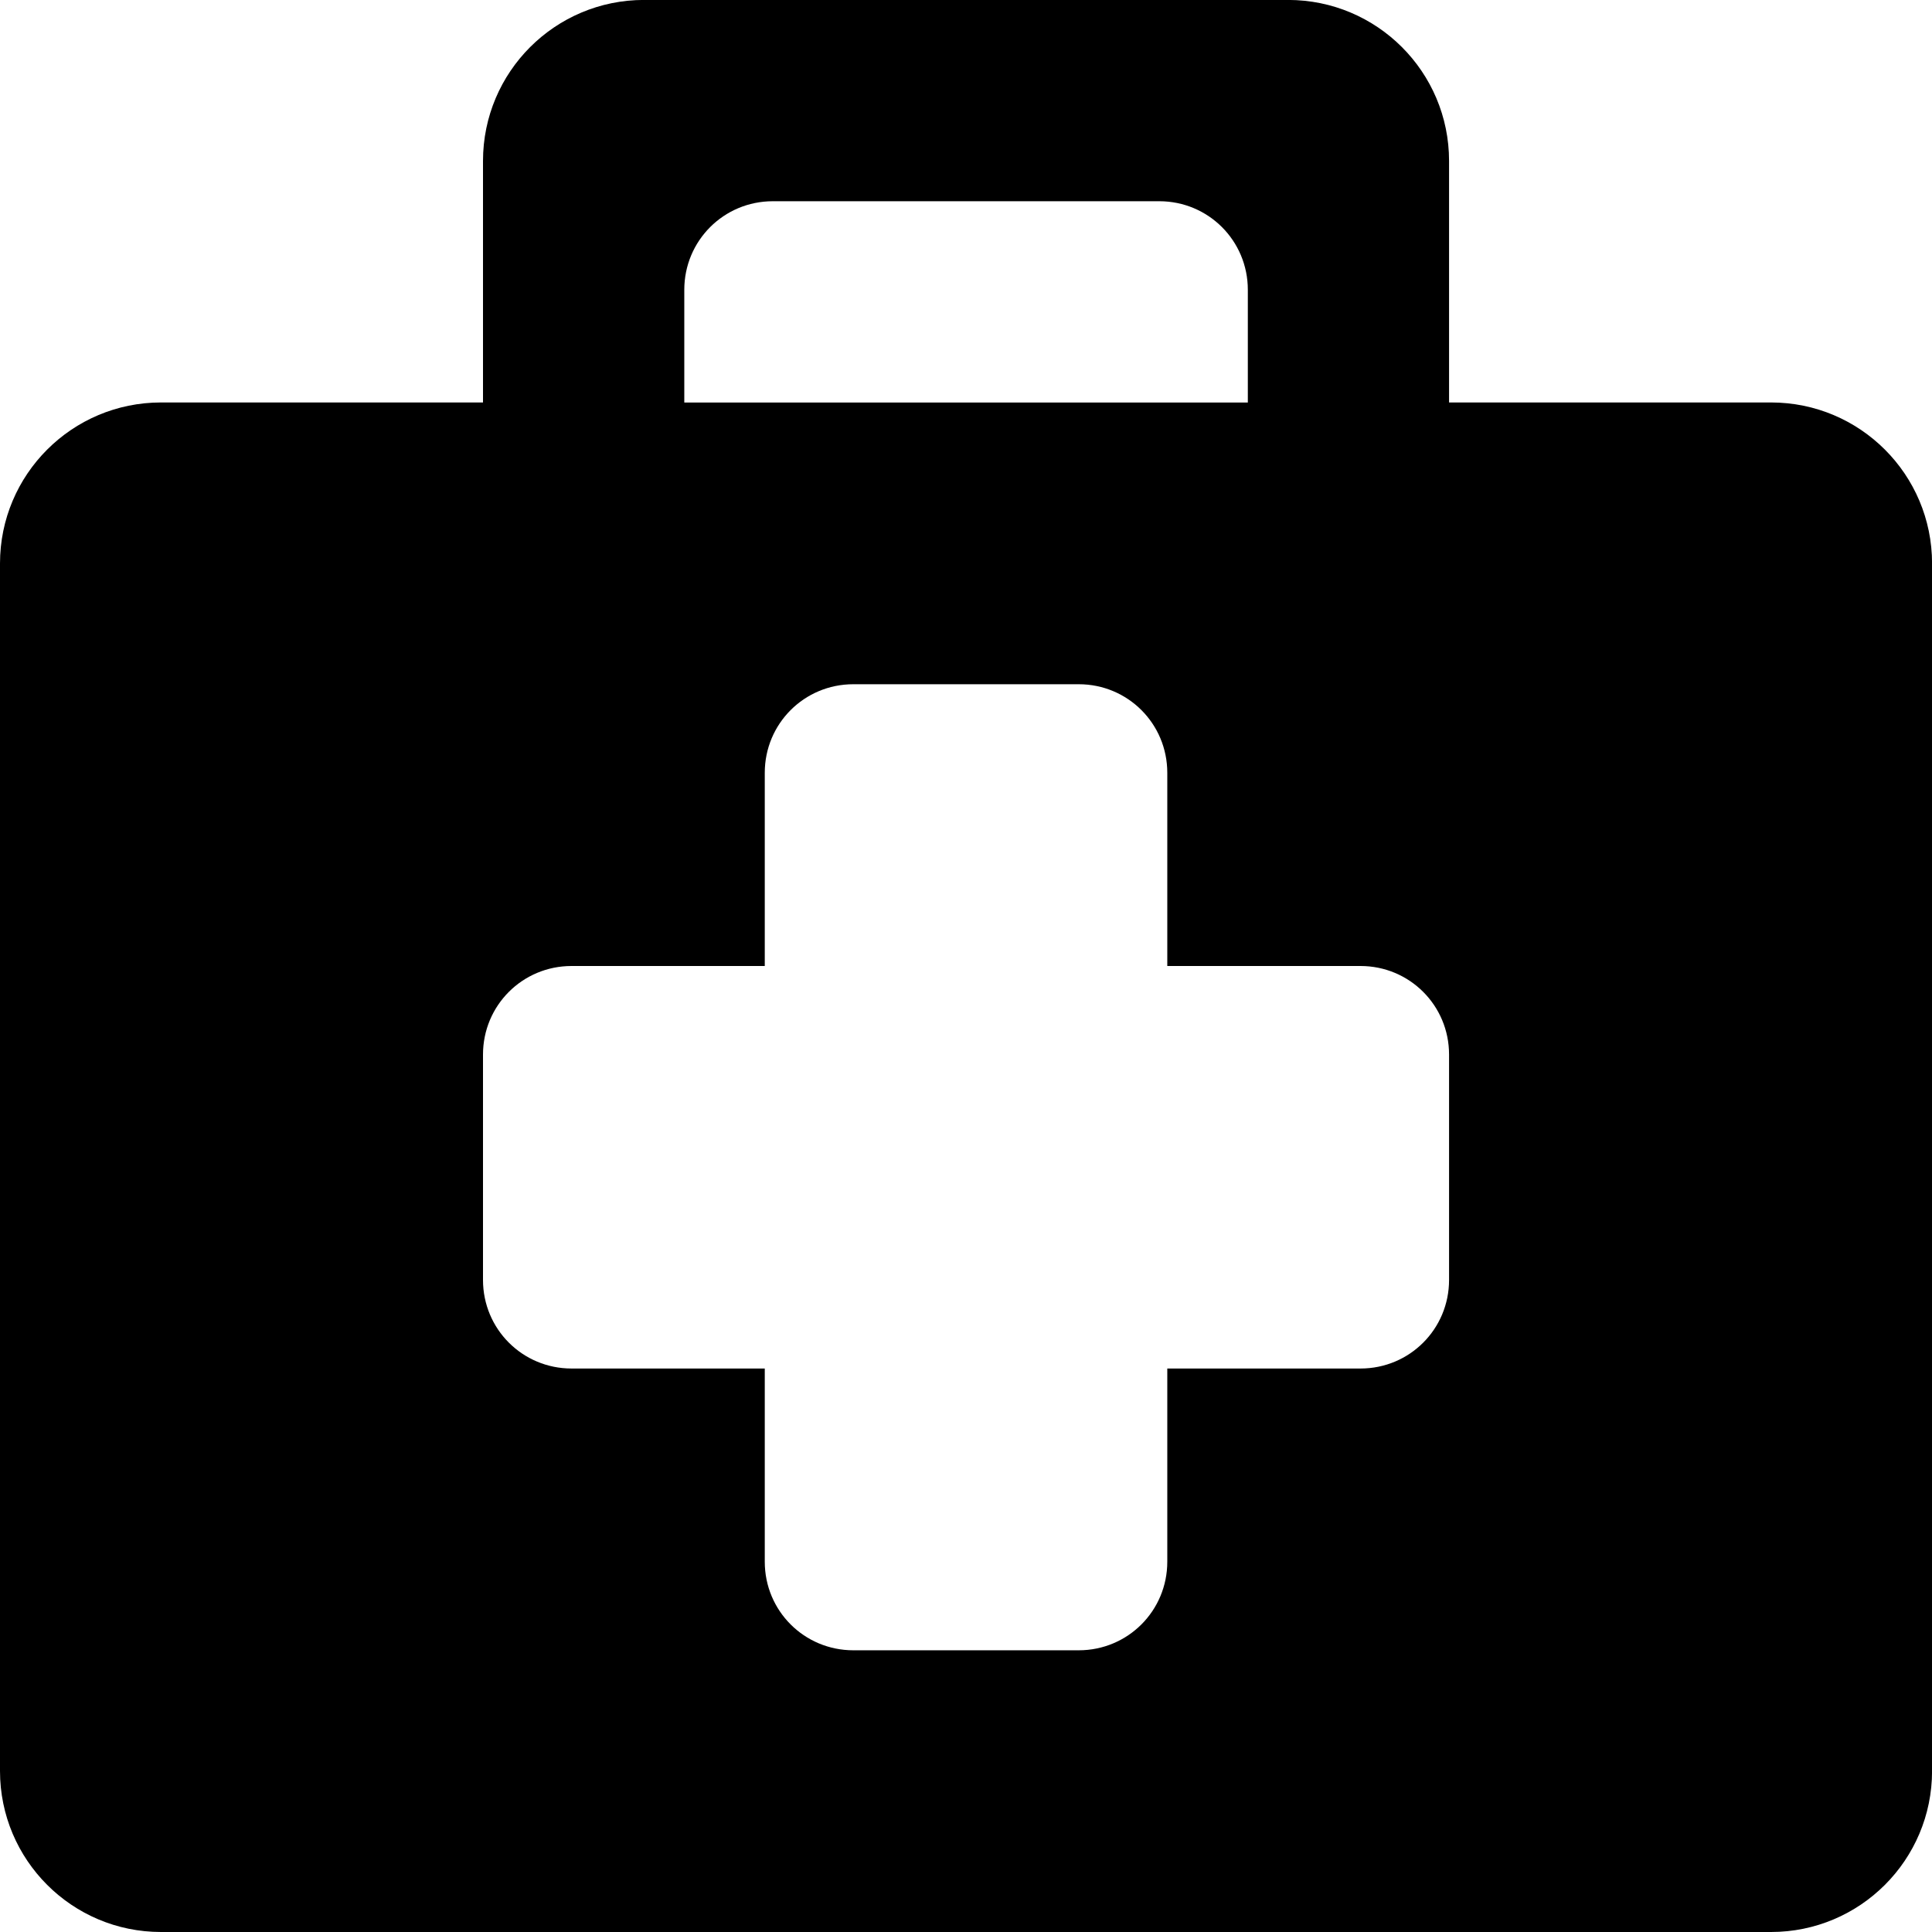 <?xml version="1.0" encoding="utf-8"?>
<!-- Generated by IcoMoon.io -->
<!DOCTYPE svg PUBLIC "-//W3C//DTD SVG 1.1//EN" "http://www.w3.org/Graphics/SVG/1.1/DTD/svg11.dtd">
<svg version="1.1" xmlns="http://www.w3.org/2000/svg" xmlns:xlink="http://www.w3.org/1999/xlink" width="32" height="32" viewBox="0 0 32 32">
<path d="M0 29.333c0 1.473 1.193 2.667 2.667 2.667h26.667c1.473 0 2.667-1.193 2.667-2.667l-0-20c0-1.473-1.193-2.667-2.667-2.667h-5.333v-4c0-1.473-1.193-2.667-2.667-2.667h-10.667c-1.473 0-2.667 1.193-2.667 2.667v4h-5.333c-1.473 0-2.667 1.193-2.667 2.667v20zM20.667 6.667h-9.333v-1.867c0-0.813 0.653-1.467 1.467-1.467h6.4c0.813 0 1.467 0.653 1.467 1.467v1.867zM9.467 16h3.2v-3.2c0-0.813 0.653-1.467 1.467-1.467h3.733c0.813 0 1.467 0.653 1.467 1.467l-0 3.2h3.2c0.813 0 1.467 0.653 1.467 1.467v3.733c0 0.813-0.653 1.467-1.467 1.467h-3.2v3.2c0 0.813-0.653 1.467-1.467 1.467h-3.733c-0.813 0-1.467-0.653-1.467-1.467l0-3.2h-3.2c-0.813 0-1.467-0.653-1.467-1.467v-3.733c0-0.813 0.653-1.467 1.467-1.467z"></path>
</svg>
